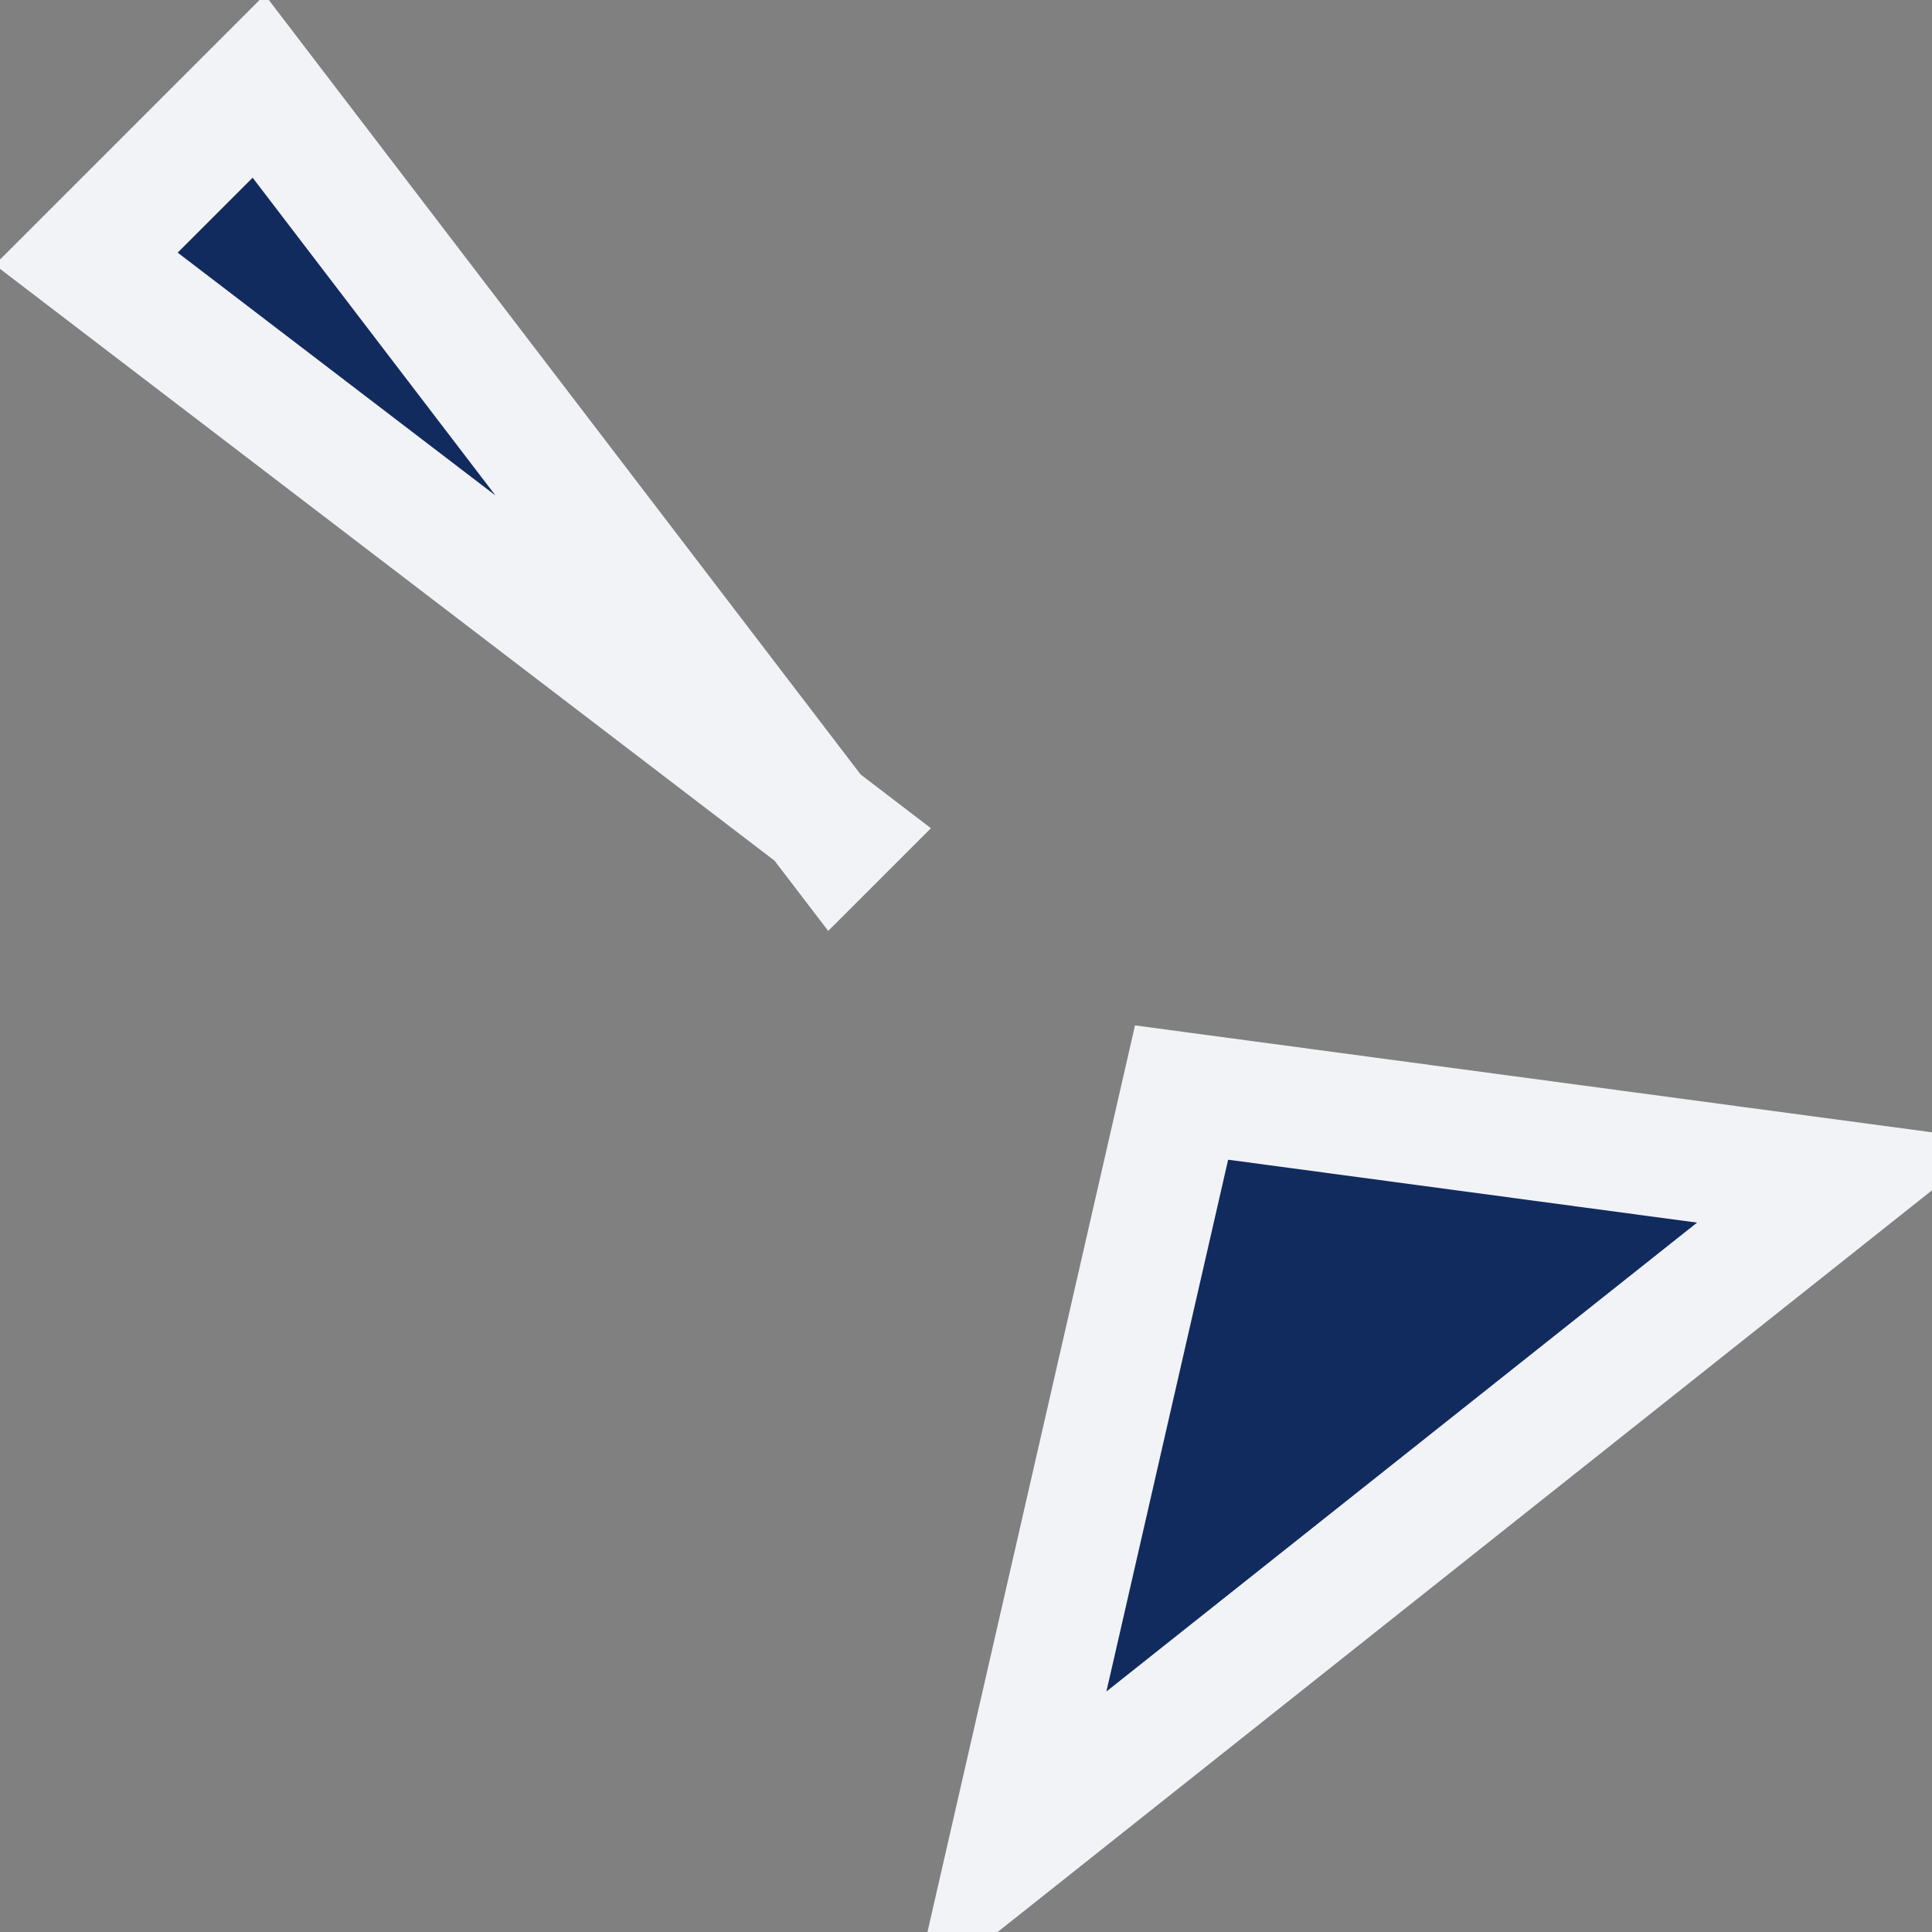 <svg width="24" height="24" viewBox="0 0 24 24" fill="none" xmlns="http://www.w3.org/2000/svg">
<rect x="0" y="0" width="24" height="24" fill="#808080" stroke="none"/>
<path d="M10.364 10.428L3.214 1.071L1.071 3.214L10.428 10.364L10.364 10.428Z" fill="#122B5E" stroke="#F2F3F7" stroke-width="1.5"/>
<path d="M12.536 22.929L14.678 13.572L22.929 14.679L12.536 22.929Z" fill="#122B5E" stroke="#F2F3F7" stroke-width="1.5"/>
</svg>
